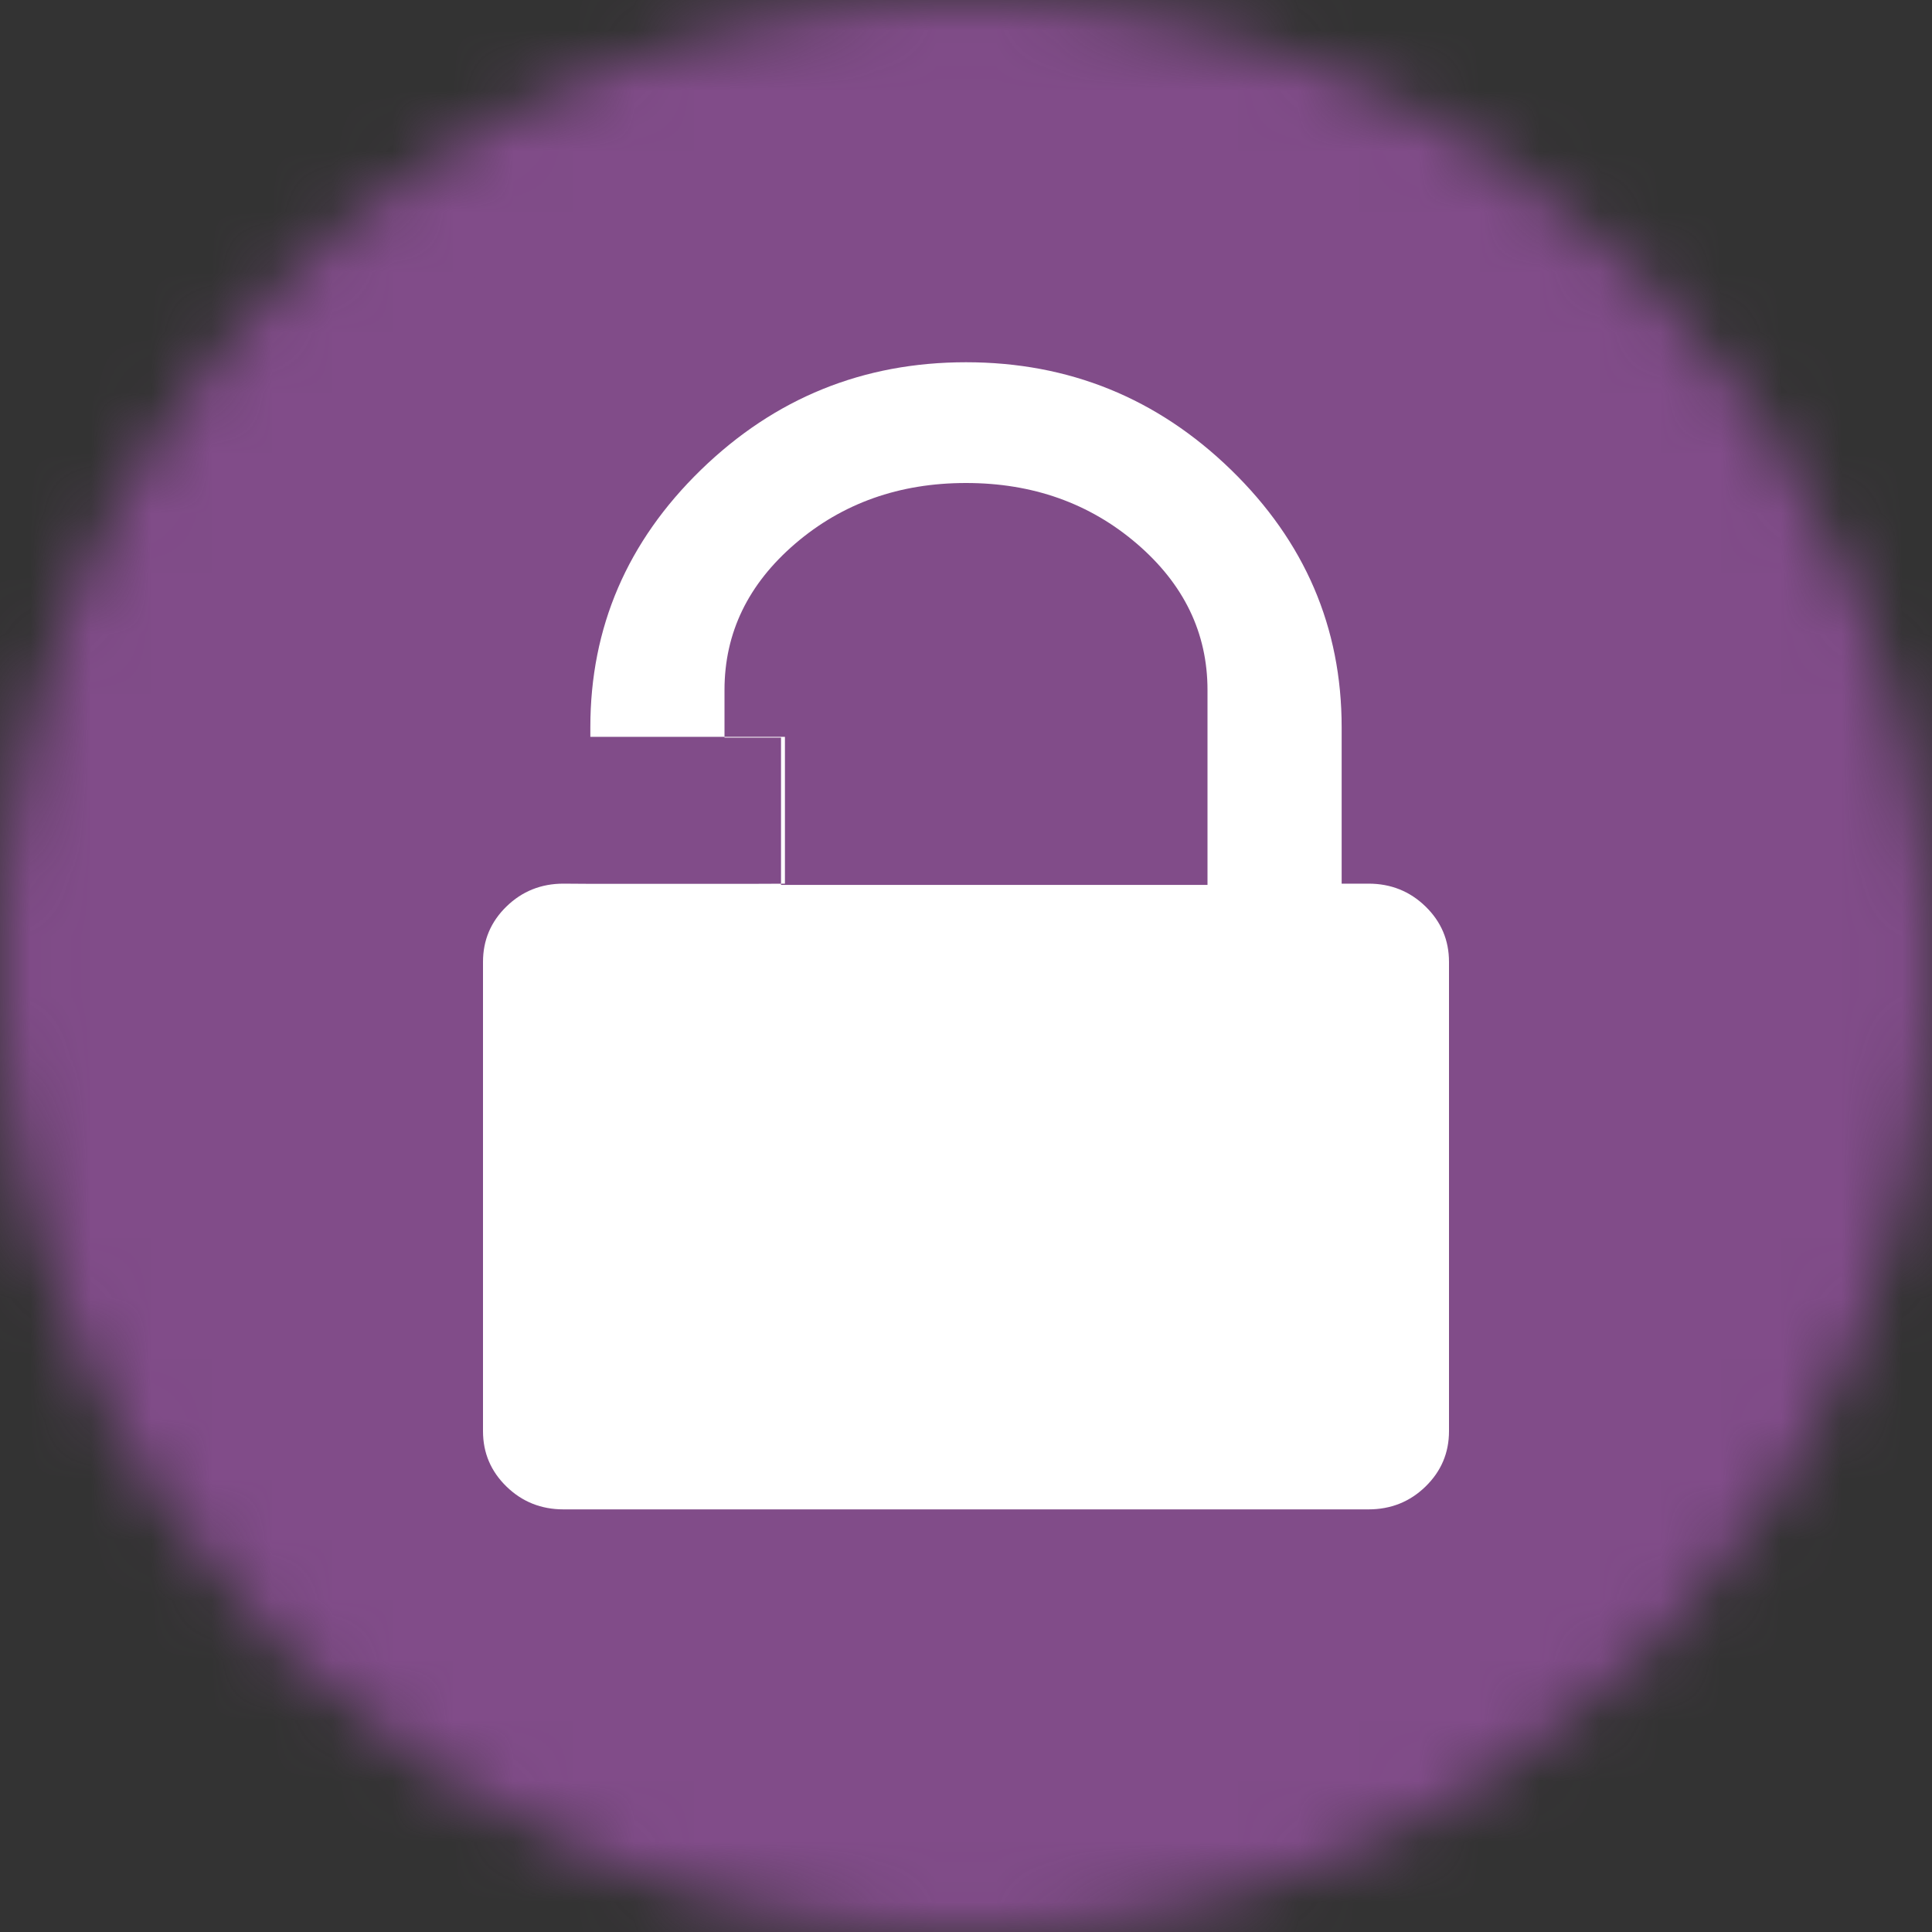 <?xml version="1.0" encoding="UTF-8"?>
<svg width="32px" height="32px" viewBox="0 0 32 32" version="1.1" xmlns="http://www.w3.org/2000/svg" xmlns:xlink="http://www.w3.org/1999/xlink">
    <rect x="0" y="0" width="32" height="32" fill="#333333" stroke="none"/>
    <!-- Generator: Sketch 51.2 (57519) - http://www.bohemiancoding.com/sketch -->
    <title>open-data-32</title>
    <desc>Created with Sketch.</desc>
    <defs>
        <circle id="path-1" cx="16" cy="16" r="16"></circle>
    </defs>
    <g id="Page-1" stroke="none" stroke-width="1" fill="none" fill-rule="evenodd">
        <g id="open-data-32">
            <g id="Oval">
                <g id="path-1-Clipped">
                    <g>
                        <mask id="mask-2" fill="white">
                            <use xlink:href="#path-1"></use>
                        </mask>
                        <g id="path-1"></g>
                        <circle id="path-1" stroke="#814C89" stroke-width="4" fill="#814C89" mask="url(#mask-2)" cx="16" cy="16" r="16"></circle>
                    </g>
                </g>
            </g>
            <g id="Combined-Shape" transform="translate(8, 6)" fill="#FFFFFF" fill-rule="nonzero">
                <path d="M4,6.204 L1.778,6.204 L1.778,6.045 C1.778,4.39 2.389,2.969 3.611,1.781 C4.833,0.594 6.296,0 8,0 C9.704,0 11.167,0.594 12.389,1.781 C13.611,2.969 14.222,4.39 14.222,6.045 L14.222,8.636 L14.667,8.636 C15.037,8.636 15.352,8.762 15.611,9.014 C15.87,9.266 16,9.572 16,9.932 L16,17.705 C16,18.064 15.87,18.37 15.611,18.622 C15.352,18.874 15.037,19 14.667,19 L1.333,19 C0.963,19 0.648,18.874 0.389,18.622 C0.13,18.37 0,18.064 0,17.705 L0,9.932 C0,9.572 0.13,9.266 0.389,9.014 C0.648,8.762 0.963,8.636 1.333,8.636 L1.777,8.639 L4.445,8.639 L4.936,8.637 L4.936,8.636 L4.444,8.636 L4.936,8.636 L4.936,6.217 L4,6.217 L4,6.204 Z M4,6.204 L5.001,6.204 L5.001,8.636 L4.936,8.636 L4.936,8.636 L5.001,8.636 L4.936,8.637 L4.936,8.657 L12,8.657 L12,5.429 C12,4.482 11.609,3.674 10.828,3.004 C10.047,2.335 9.104,2 8,2 C6.896,2 5.953,2.335 5.172,3.004 C4.391,3.674 4,4.482 4,5.429 L4,5.586 L4,6.204 Z" id="path-3"></path>
            </g>
        </g>
    </g>
</svg>